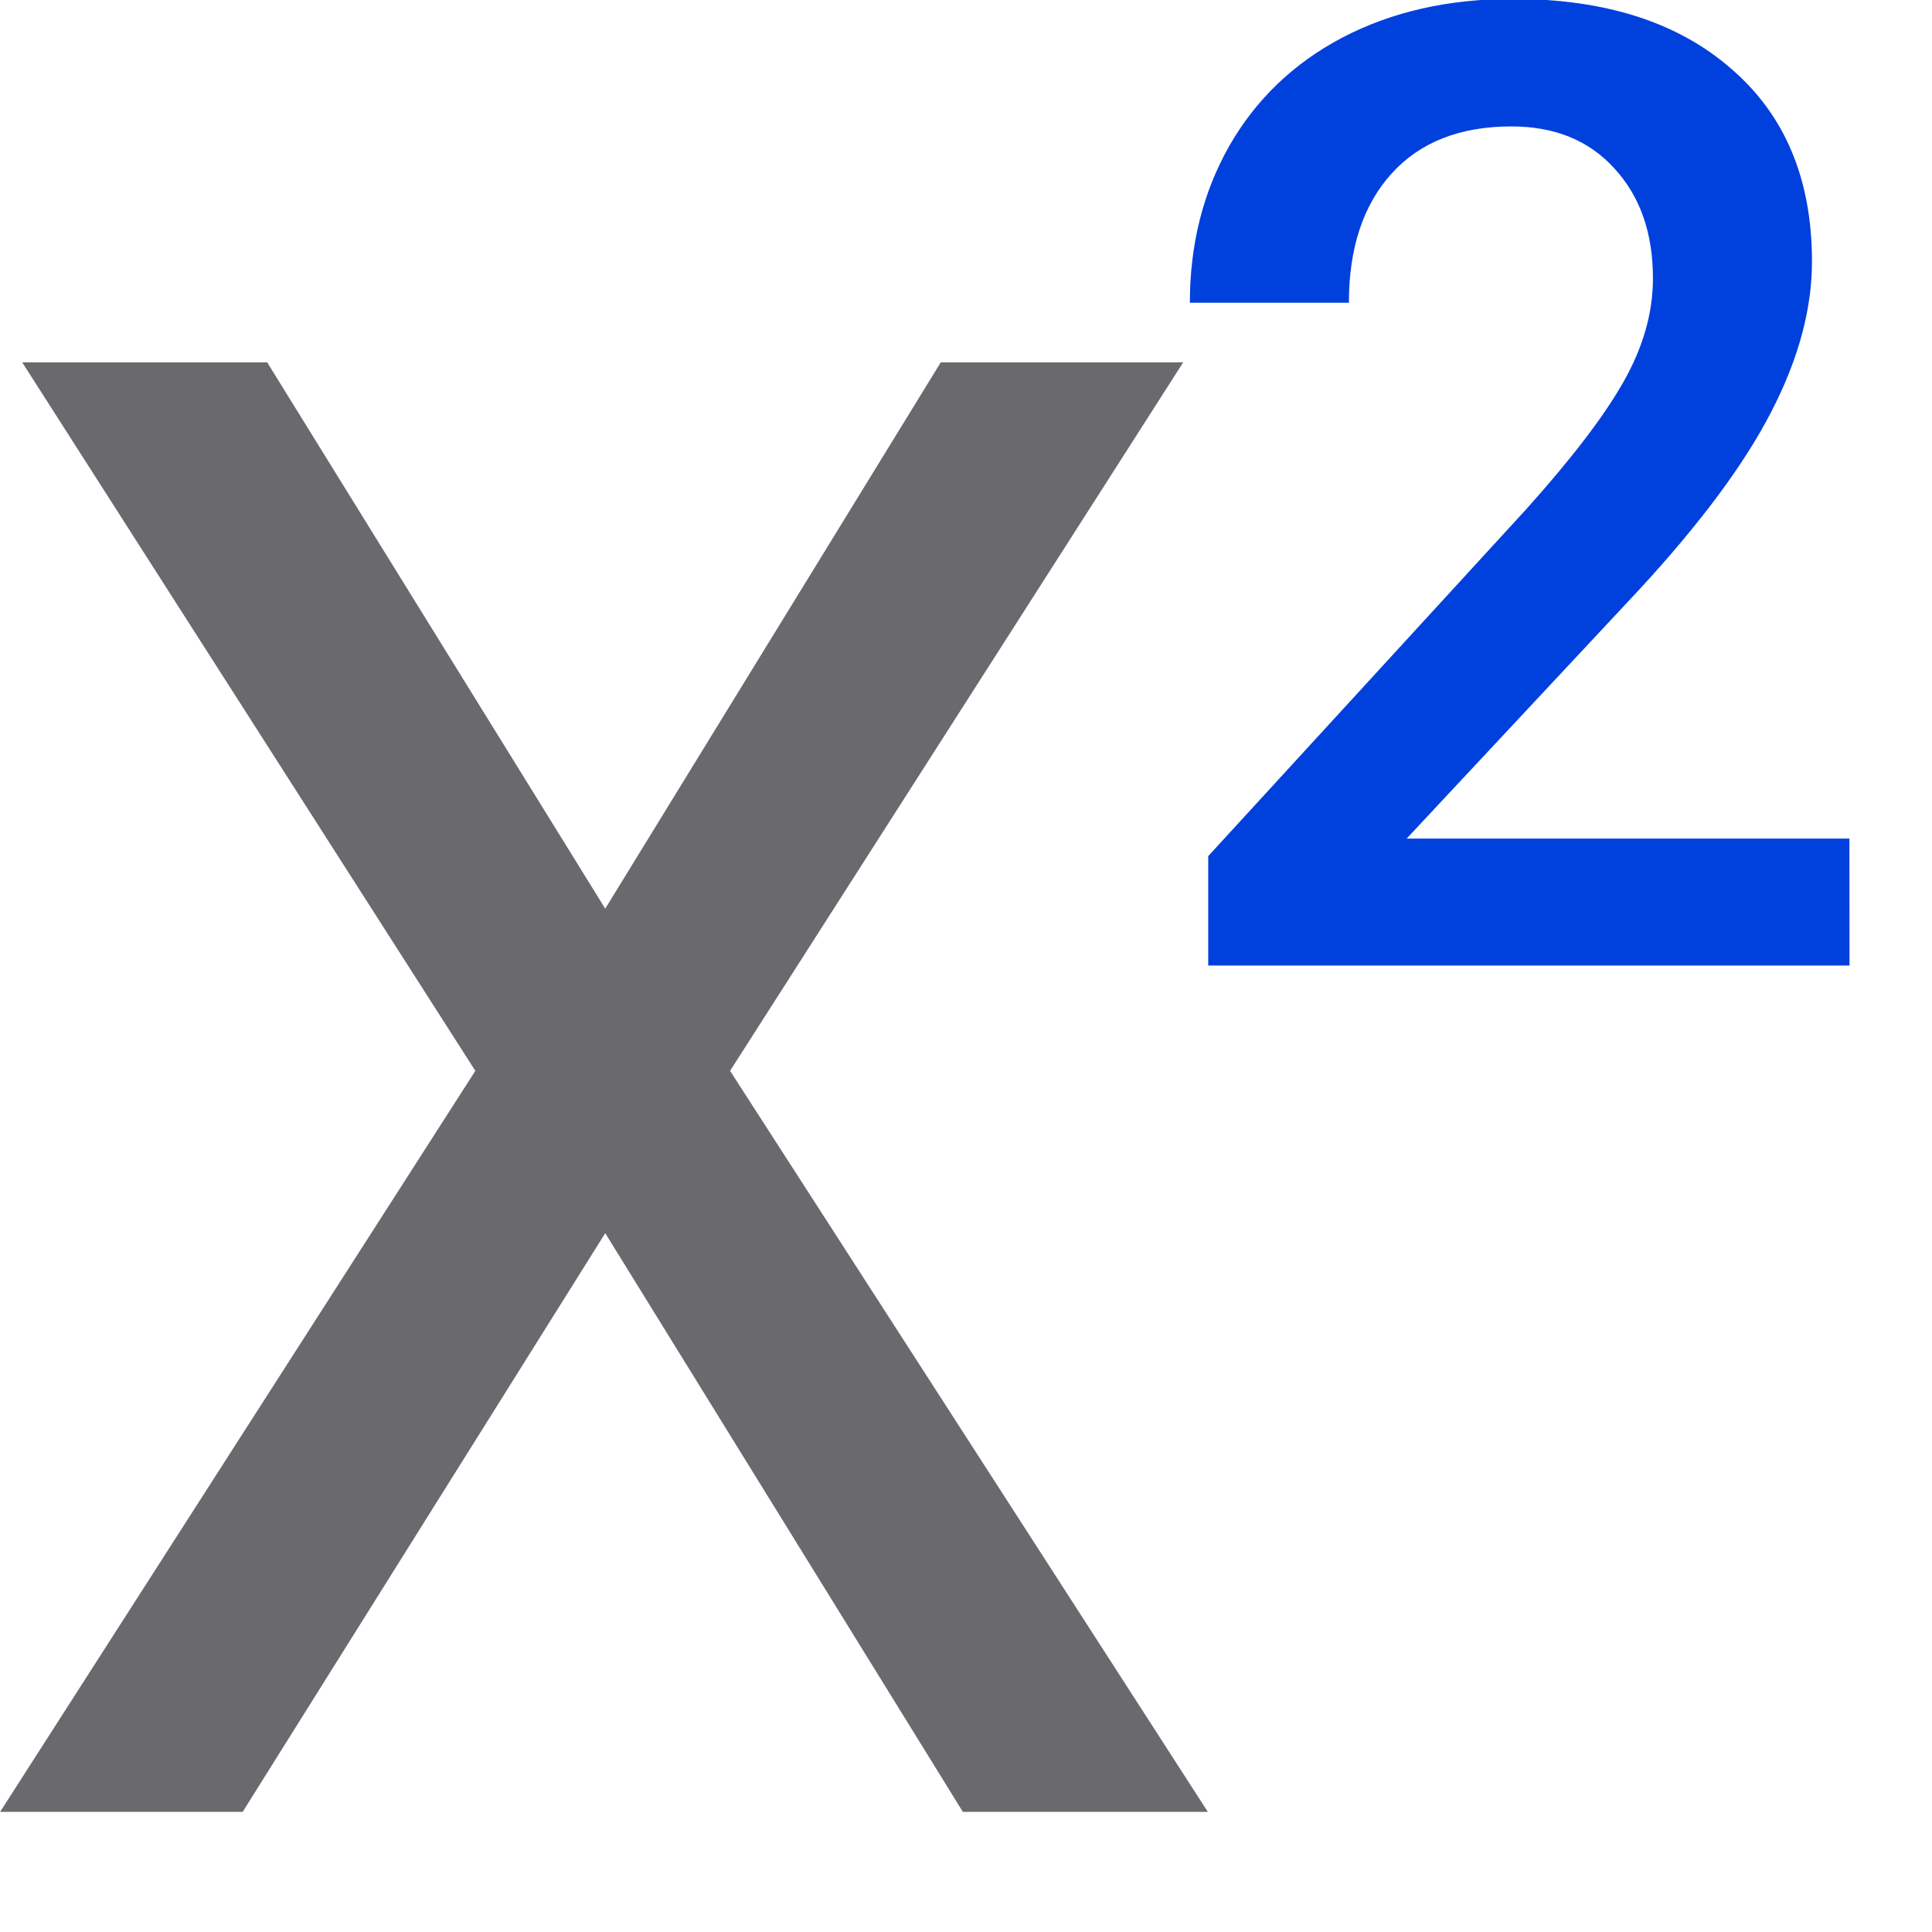 <?xml version="1.0" encoding="UTF-8" standalone="no"?>
<svg
   xmlns:dc="http://purl.org/dc/elements/1.1/"
   xmlns:cc="http://creativecommons.org/ns#"
   xmlns:rdf="http://www.w3.org/1999/02/22-rdf-syntax-ns#"
   xmlns:svg="http://www.w3.org/2000/svg"
   xmlns="http://www.w3.org/2000/svg"
   xmlns:xlink="http://www.w3.org/1999/xlink"
   xmlns:sodipodi="http://sodipodi.sourceforge.net/DTD/sodipodi-0.dtd"
   xmlns:inkscape="http://www.inkscape.org/namespaces/inkscape"
   viewBox="0 0 16 16"
   version="1.1"
   id="svg6"
   sodipodi:docname="sc_superscript.svg"
   inkscape:export-filename="/home/rizmut/Documents/Rizmut/Github/libreoffice-style-sukapura/images_sukapura/cmd/sc_superscript.png"
   inkscape:export-xdpi="96"
   inkscape:export-ydpi="96"
   inkscape:version="0.92.3 (2405546, 2018-03-11)">
  <defs
     id="defs10">
    <linearGradient
       gradientTransform="translate(16,-13)"
       id="a"
       gradientUnits="userSpaceOnUse"
       x1="14"
       x2="13.797"
       y1="22"
       y2="2.136">
      <stop
         offset="0"
         stop-color="#0040dd"
         id="stop2206" />
      <stop
         offset="1"
         stop-color="#0a84ff"
         id="stop2208" />
    </linearGradient>
    <linearGradient
       inkscape:collect="always"
       xlink:href="#a"
       id="linearGradient853"
       x1="9.854"
       y1="3.993"
       x2="15.317"
       y2="3.993"
       gradientUnits="userSpaceOnUse" />
    <linearGradient
       inkscape:collect="always"
       xlink:href="#a"
       id="linearGradient855"
       gradientUnits="userSpaceOnUse"
       x1="11"
       y1="8"
       x2="11"
       y2="0" />
  </defs>
  <sodipodi:namedview
     pagecolor="#ffffff"
     bordercolor="#666666"
     borderopacity="1"
     objecttolerance="10"
     gridtolerance="10"
     guidetolerance="10"
     inkscape:pageopacity="0"
     inkscape:pageshadow="2"
     inkscape:window-width="1366"
     inkscape:window-height="685"
     id="namedview8"
     showgrid="true"
     inkscape:zoom="16"
     inkscape:cx="13.326335"
     inkscape:cy="3.3669832"
     inkscape:window-x="0"
     inkscape:window-y="0"
     inkscape:window-maximized="1"
     inkscape:current-layer="svg6">
    <inkscape:grid
       type="xygrid"
       id="grid822" />
  </sodipodi:namedview>
  <g
     aria-label="x"
     transform="scale(0.952,1.051)"
     style="font-style:normal;font-weight:normal;font-size:21.309px;line-height:1.25;font-family:sans-serif;letter-spacing:0px;word-spacing:0px;fill:#69696e;fill-opacity:1;stroke:none;stroke-width:0.533"
     id="text826">
    <path
       d="M 4.135,8.438 0.193,2.855 H 2.324 L 5.265,7.16 8.184,2.855 H 10.293 L 6.351,8.438 10.507,14.277 H 8.376 L 5.265,9.717 2.111,14.277 H 0.001 Z"
       style="fill:#69696e;fill-opacity:1;stroke-width:0.533"
       id="path857" />
  </g>
  <g
     aria-label="2"
     style="font-style:normal;font-weight:normal;font-size:11.109px;line-height:1.25;font-family:sans-serif;letter-spacing:0px;word-spacing:0px;fill:url(#linearGradient853);fill-opacity:1.0;stroke:none;stroke-width:0.278"
     id="text830">
    <path
       d="M 15.317,7.996 H 10.006 V 7.09 l 2.631,-2.87 q 0.57,-0.635 0.808,-1.058 0.244,-0.429 0.244,-0.857 0,-0.564 -0.32,-0.911 -0.315,-0.347 -0.852,-0.347 -0.64,0 -0.993,0.391 -0.353,0.391 -0.353,1.069 H 9.854 q 0,-0.721 0.325,-1.296 0.331,-0.58 0.938,-0.9 0.613,-0.32 1.41,-0.32 1.15,0 1.812,0.58 0.667,0.575 0.667,1.595 0,0.591 -0.336,1.242 -0.331,0.646 -1.09,1.47 l -1.931,2.067 h 3.667 z"
       style="font-style:normal;font-variant:normal;font-weight:500;font-stretch:normal;font-family:Roboto;-inkscape-font-specification:'Roboto Medium';stroke-width:0.278;fill-opacity:1;fill:url(#linearGradient855)"
       id="path832" />
  </g>
</svg>
